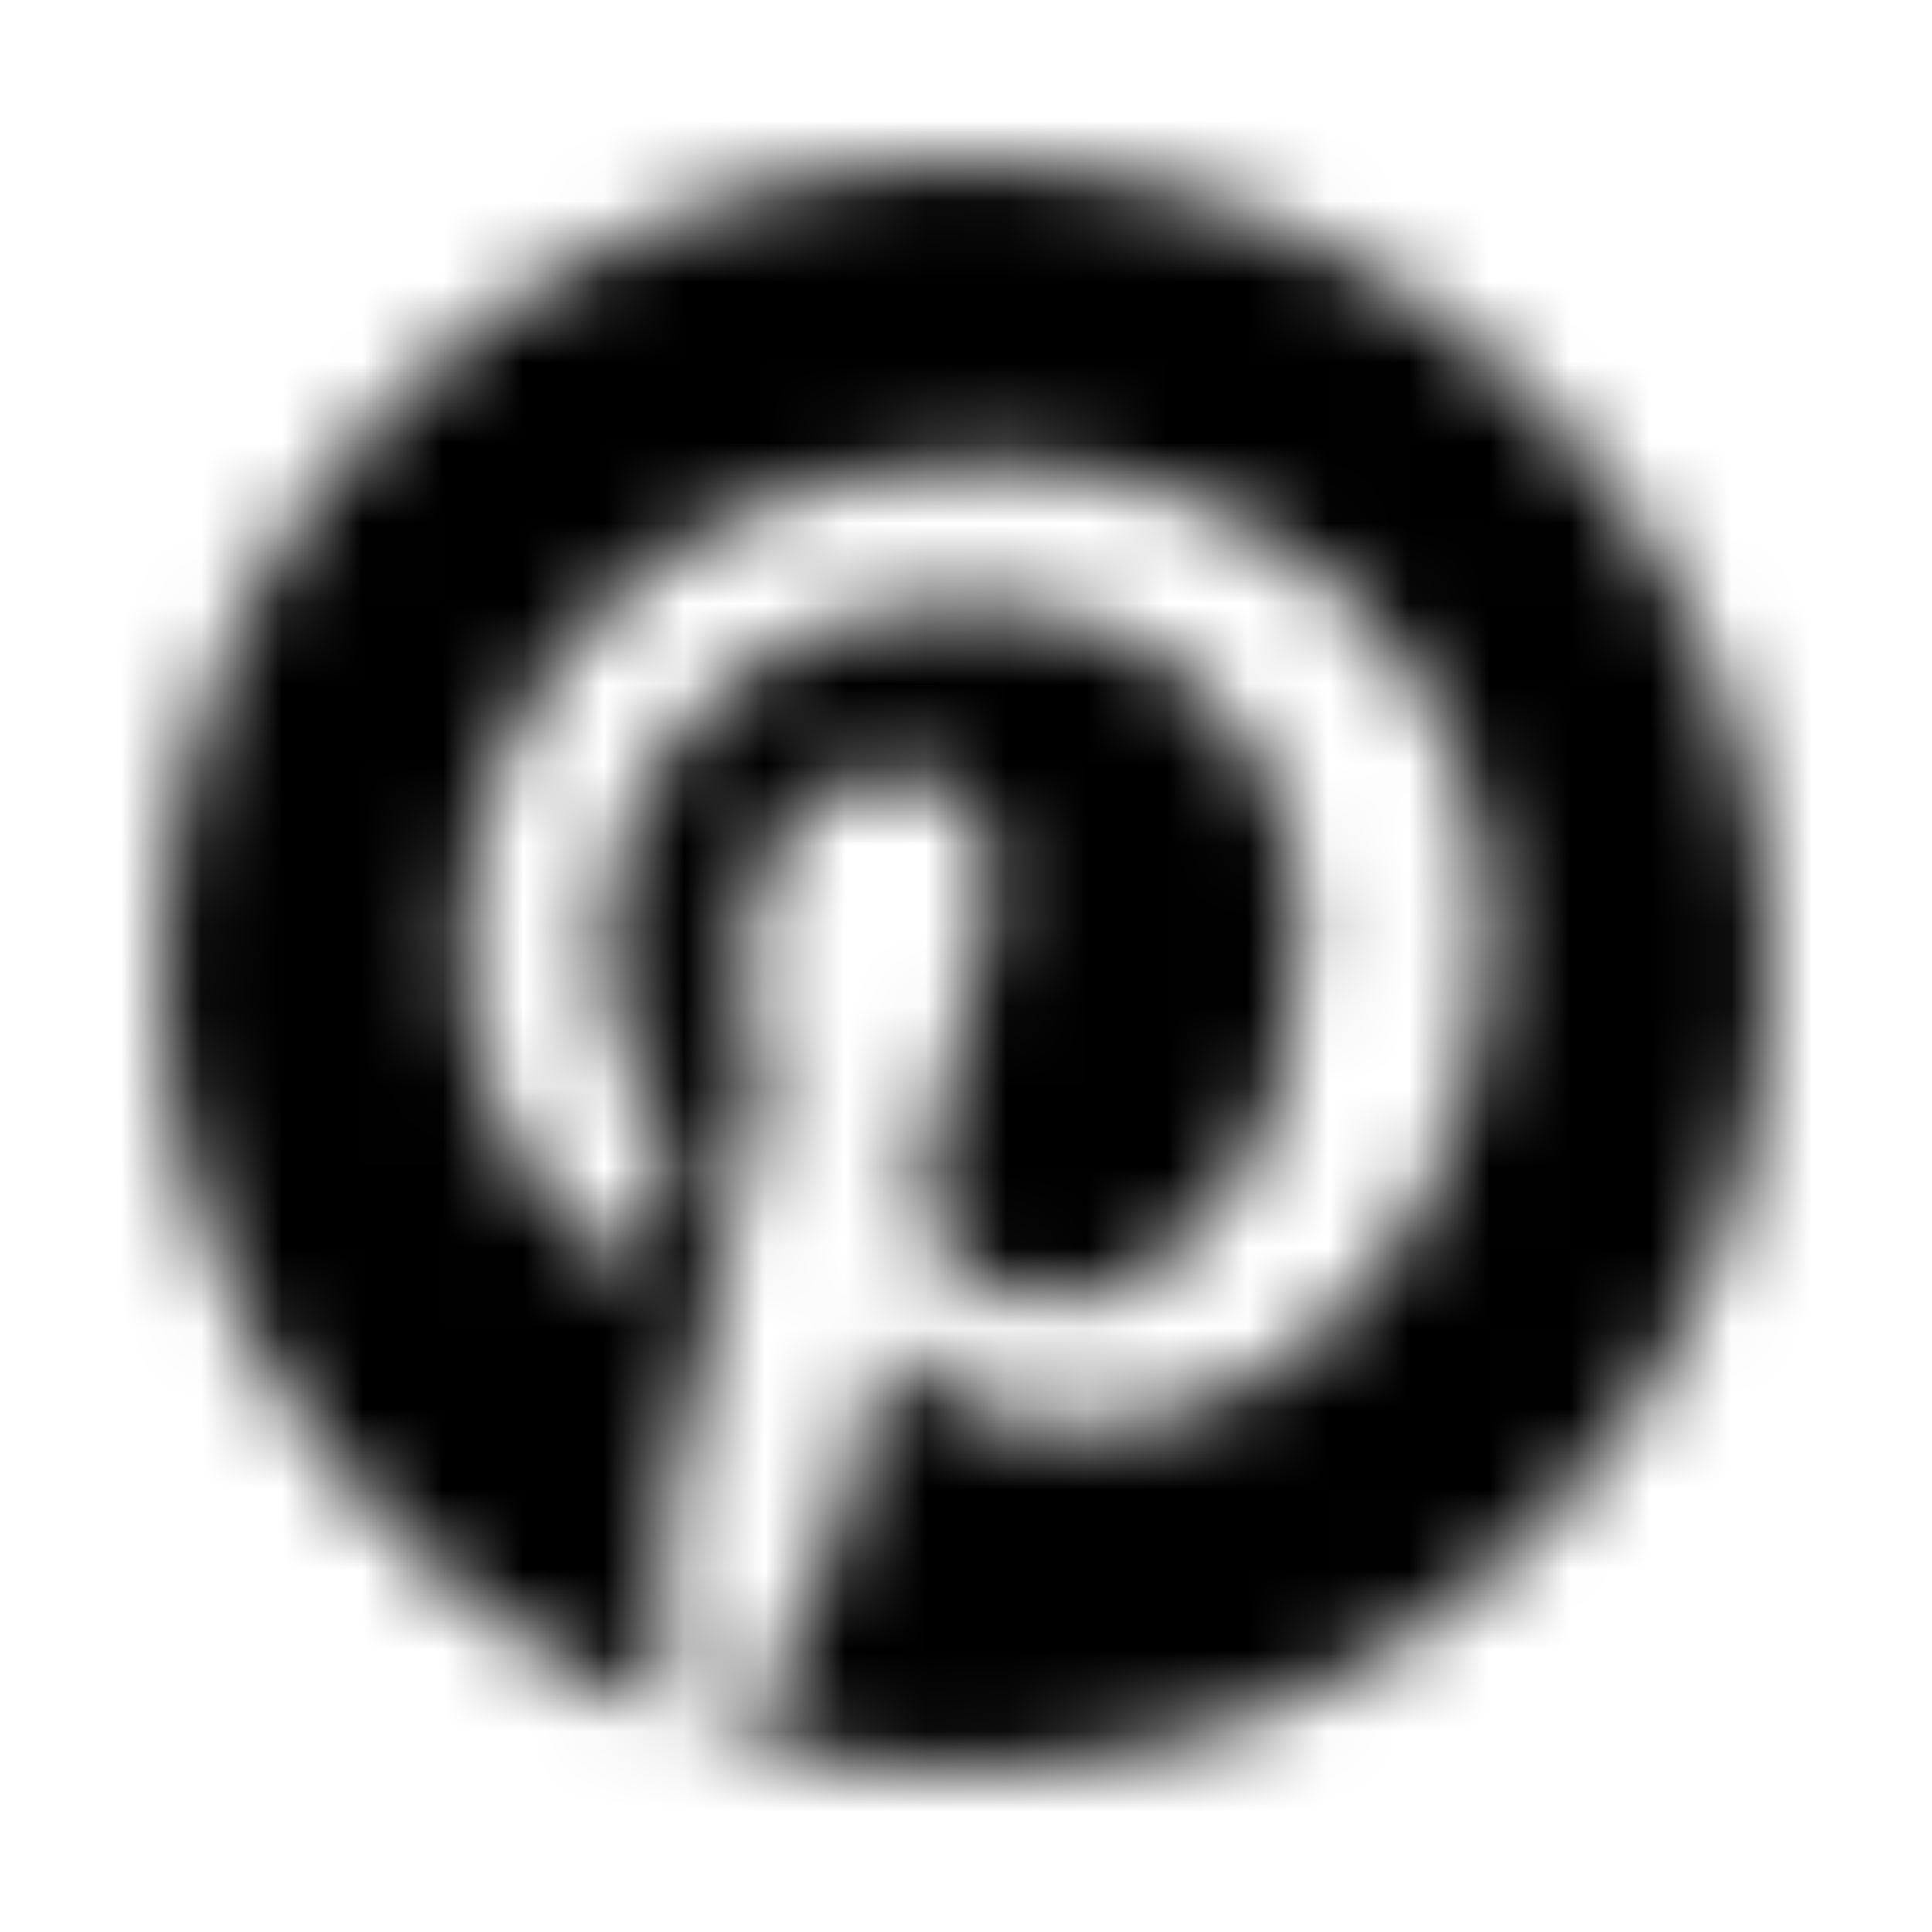 <?xml version="1.0" encoding="UTF-8"?>
<svg width="24px" height="24px" viewBox="0 0 24 24" version="1.1" xmlns="http://www.w3.org/2000/svg" xmlns:xlink="http://www.w3.org/1999/xlink">
    <!-- Generator: Sketch 42 (36781) - http://www.bohemiancoding.com/sketch -->
    <title>Icon/App/Pinterest</title>
    <desc>Created with Sketch.</desc>
    <defs>
        <path d="M12,2 C6.5,2 2,6.5 2,12 C2,16.25 4.667,19.833 8.333,21.333 C8.25,20.583 8.167,19.333 8.333,18.5 C8.5,17.75 9.5,13.5 9.5,13.5 C9.5,13.5 9.25,12.833 9.25,12 C9.25,10.583 10.083,9.583 11.083,9.583 C11.917,9.583 12.333,10.25 12.333,11 C12.333,11.833 11.75,13.167 11.5,14.333 C11.25,15.333 12,16.167 13,16.167 C14.75,16.167 16.167,14.333 16.167,11.583 C16.167,9.167 14.417,7.5 12,7.5 C9.167,7.5 7.5,9.667 7.5,11.833 C7.5,12.667 7.833,13.583 8.25,14.083 C8.333,14.167 8.333,14.25 8.333,14.333 C8.25,14.667 8.083,15.333 8.083,15.5 C8,15.667 7.917,15.75 7.75,15.667 C6.5,15.083 5.75,13.25 5.75,11.833 C5.75,8.667 8.083,5.75 12.333,5.75 C15.833,5.75 18.5,8.25 18.5,11.5 C18.5,14.917 16.333,17.75 13.333,17.75 C12.333,17.75 11.333,17.25 11,16.583 C11,16.583 10.5,18.5 10.417,19 C10.167,19.833 9.583,20.917 9.167,21.583 C10,21.833 11,22 12,22 C17.5,22 22,17.5 22,12 C22,6.5 17.5,2 12,2 Z" id="path-1"></path>
    </defs>
    <g id="Symbols" stroke="none" stroke-width="1" fill="none" fill-rule="evenodd">
        <g id="Icon/App/Pinterest">
            <rect id="Bounding-Box" x="0" y="0" width="24" height="24"></rect>
            <mask id="mask-2" fill="white">
                <use xlink:href="#path-1"></use>
            </mask>
            <g id="Mask"></g>
            <g id="Mixin/Fill/Black" mask="url(#mask-2)" fill="IconColor">
                <rect id="Rectangle" x="0" y="0" width="24" height="24"></rect>
            </g>
        </g>
    </g>
</svg>